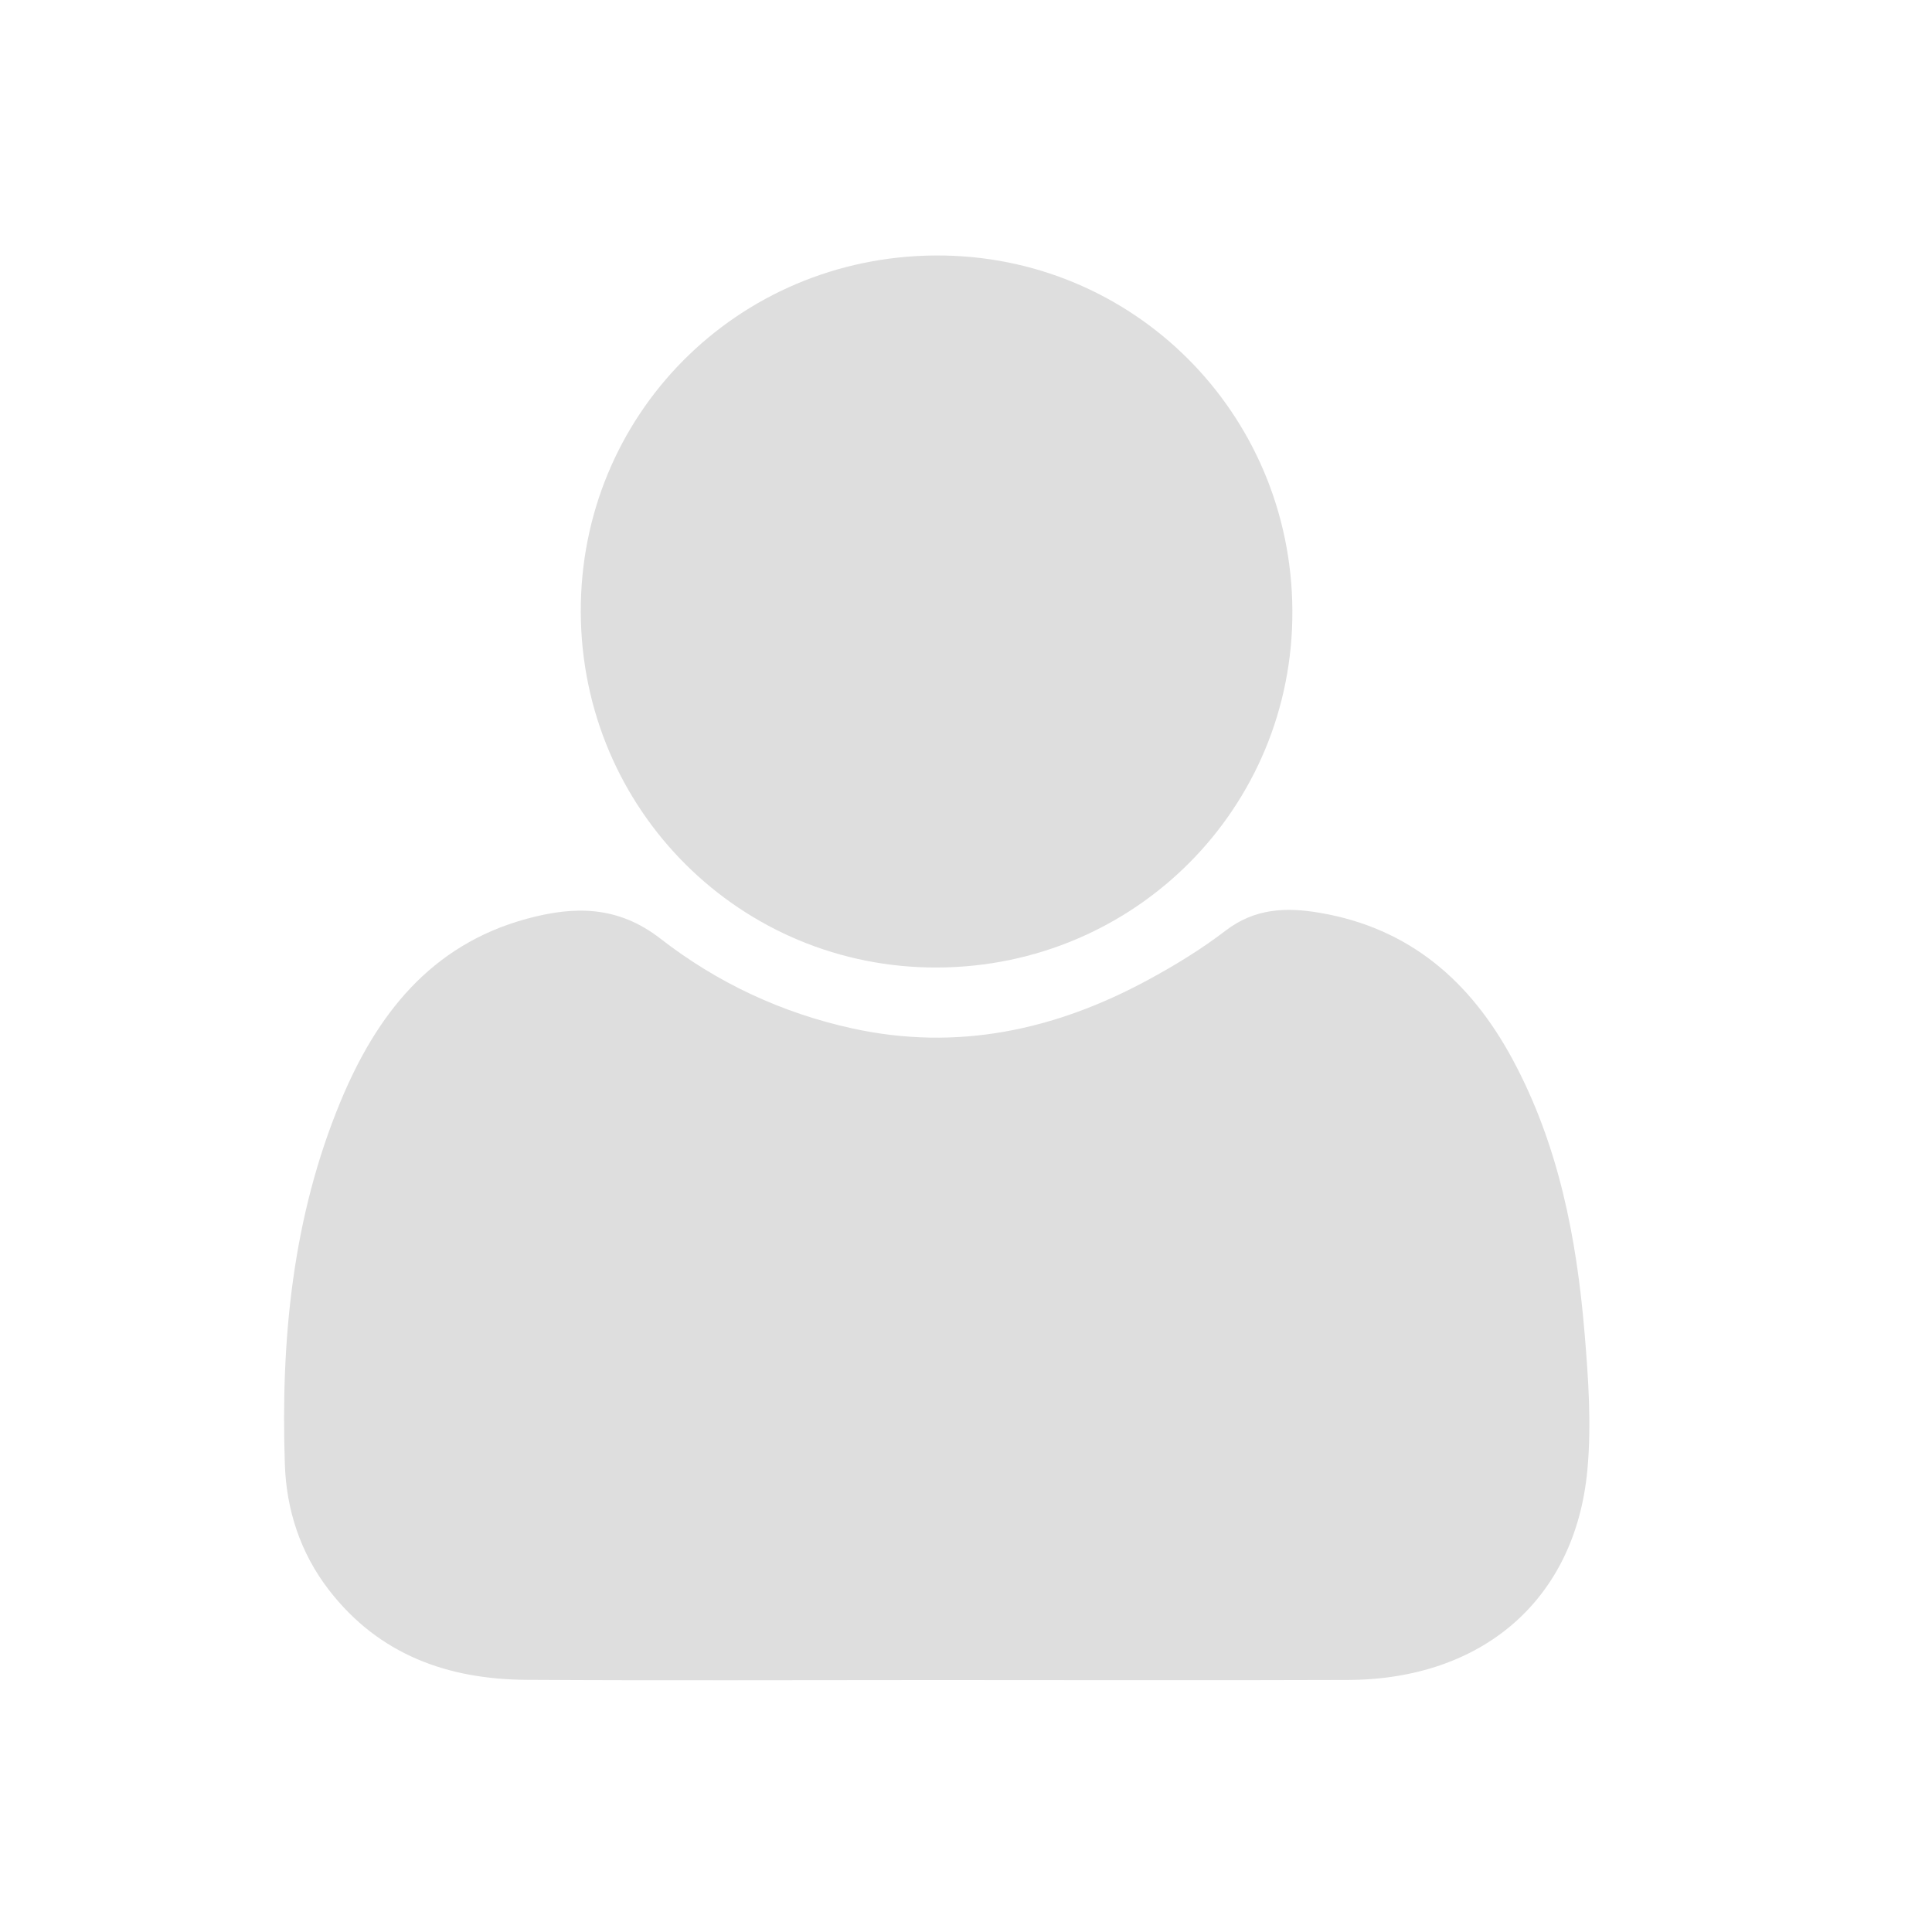 <?xml version="1.0" standalone="no"?><!DOCTYPE svg PUBLIC "-//W3C//DTD SVG 1.1//EN"
        "http://www.w3.org/Graphics/SVG/1.1/DTD/svg11.dtd">
<svg t="1483758323721" class="icon" style="" viewBox="0 0 1024 1024" version="1.1" xmlns="http://www.w3.org/2000/svg"
     p-id="1682" xmlns:xlink="http://www.w3.org/1999/xlink" width="80" height="80">
    <defs>
        <style type="text/css"></style>
    </defs>
    <path d="M495.495 890.468c-72.151 0-144.304 0.318-216.452-0.122-41.764-0.255-78.266-13.324-104.744-47.666-15.11-19.597-22.51-42.349-23.323-66.615-2.208-65.897 4.019-130.894 29.572-192.38 18.977-45.662 47.549-82.758 98.514-96.676 25.409-6.939 48.449-7.014 71.025 10.524 30.026 23.325 64.233 39.366 101.702 47.557 55.518 12.136 107.369 0.958 156.469-25.595 14.344-7.758 28.441-16.359 41.365-26.253 15.499-11.865 32.058-12.482 49.96-9.424 47.6 8.132 79.826 36.299 102.112 77.658 24.362 45.214 33.921 94.443 38.145 144.838 2.025 24.162 3.733 48.765 1.505 72.79-6.367 68.666-55.503 111.045-126.88 111.305C641.475 890.675 568.484 890.468 495.495 890.468z"
          p-id="1683" fill="#dedede"></path>
    <path d="M684.987 323.542c0.552 104.492-83.146 188.745-188.01 189.262-104.306 0.514-188.597-83.302-189.153-188.086-0.556-104.69 82.836-188.669 187.984-189.307C600.172 134.779 684.433 218.573 684.987 323.542z"
          p-id="1684" fill="#dedede"></path>
</svg>